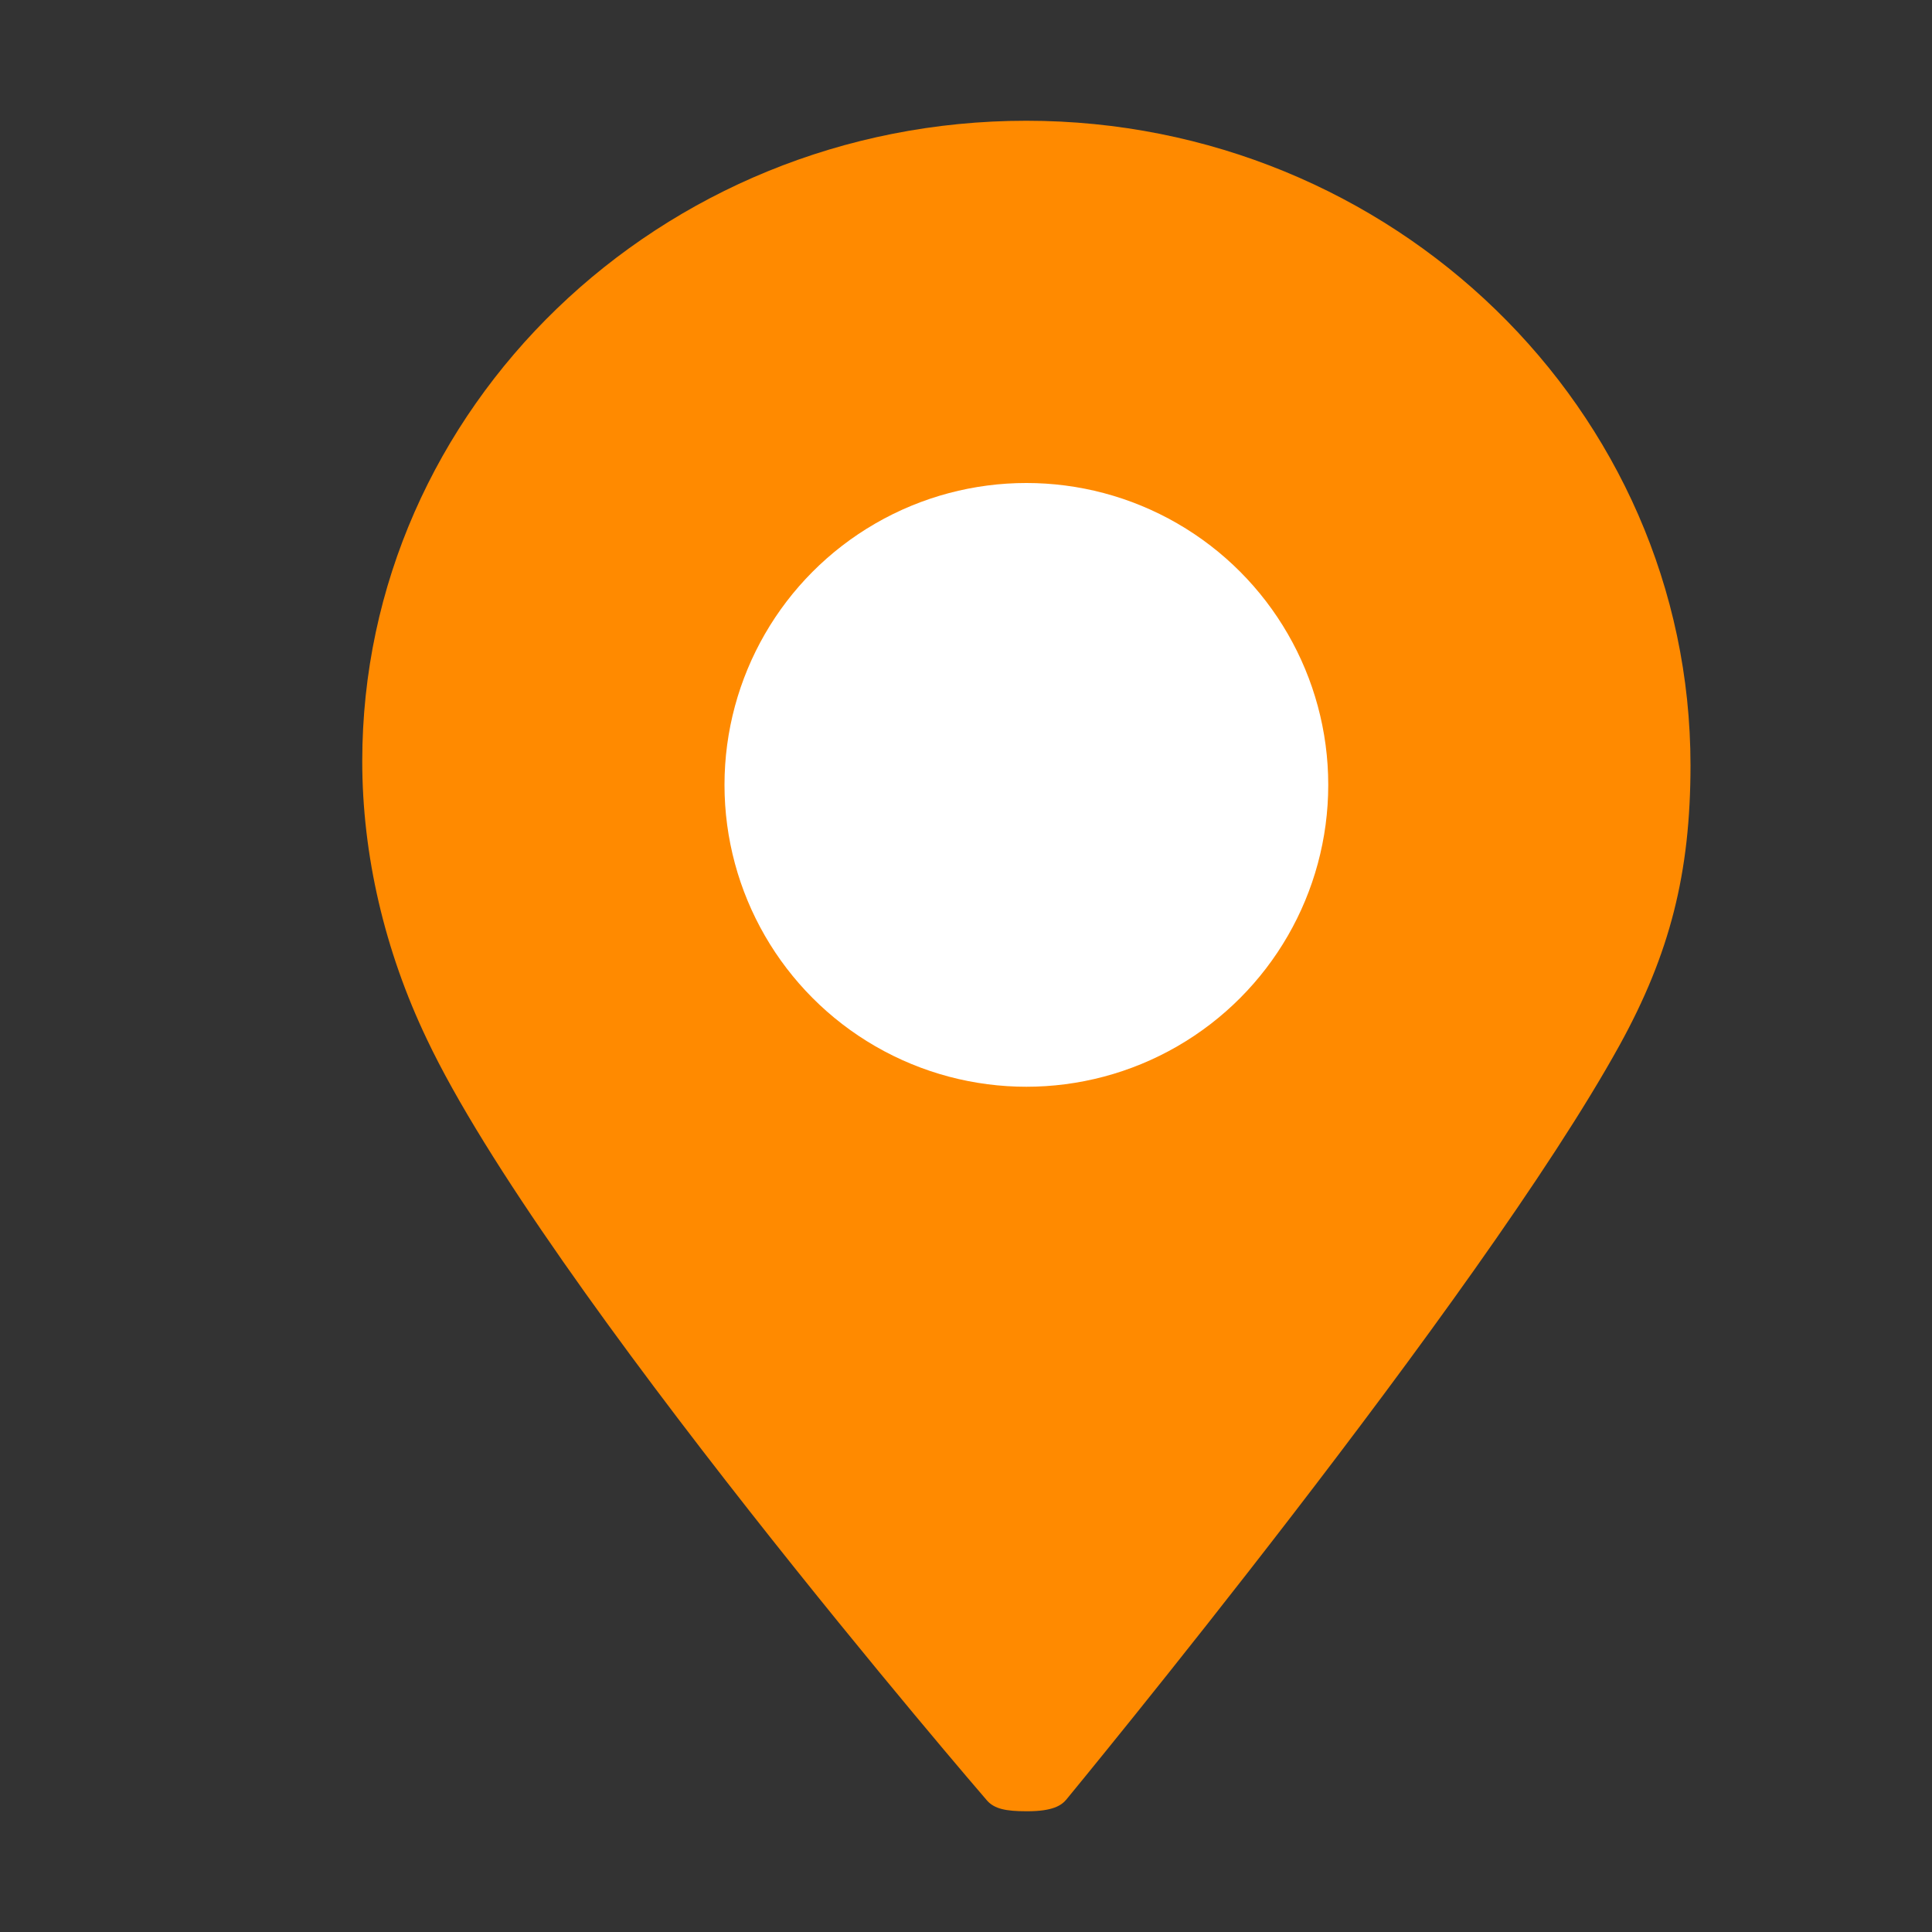 <svg width="16" height="16" viewBox="0 0 16 16" fill="none" xmlns="http://www.w3.org/2000/svg">
<rect x="0" y="0" width="16" height="16" fill="#333333" stroke="none"/>
<path d="M8.5 15C8.329 15 8.235 14.98 8.174 14.911C8.138 14.87 4.503 10.65 3.535 8.606C3.185 7.874 3 7.08 3 6.304C3 3.379 5.467 1 8.5 1C11.533 1 14 3.395 14 6.338C14 7.228 13.83 7.899 13.412 8.657C12.257 10.75 8.864 14.862 8.831 14.903C8.79 14.952 8.718 15 8.508 15H8.5V15ZM8.5 4.258C7.334 4.258 6.385 5.186 6.385 6.327C6.385 7.467 7.334 8.395 8.5 8.395C9.666 8.395 10.615 7.467 10.615 6.327C10.615 5.186 9.666 4.258 8.5 4.258Z" fill="#FF8A00"/>
<circle cx="8.5" cy="6.5" r="2.5" fill="white"/>
</svg>
